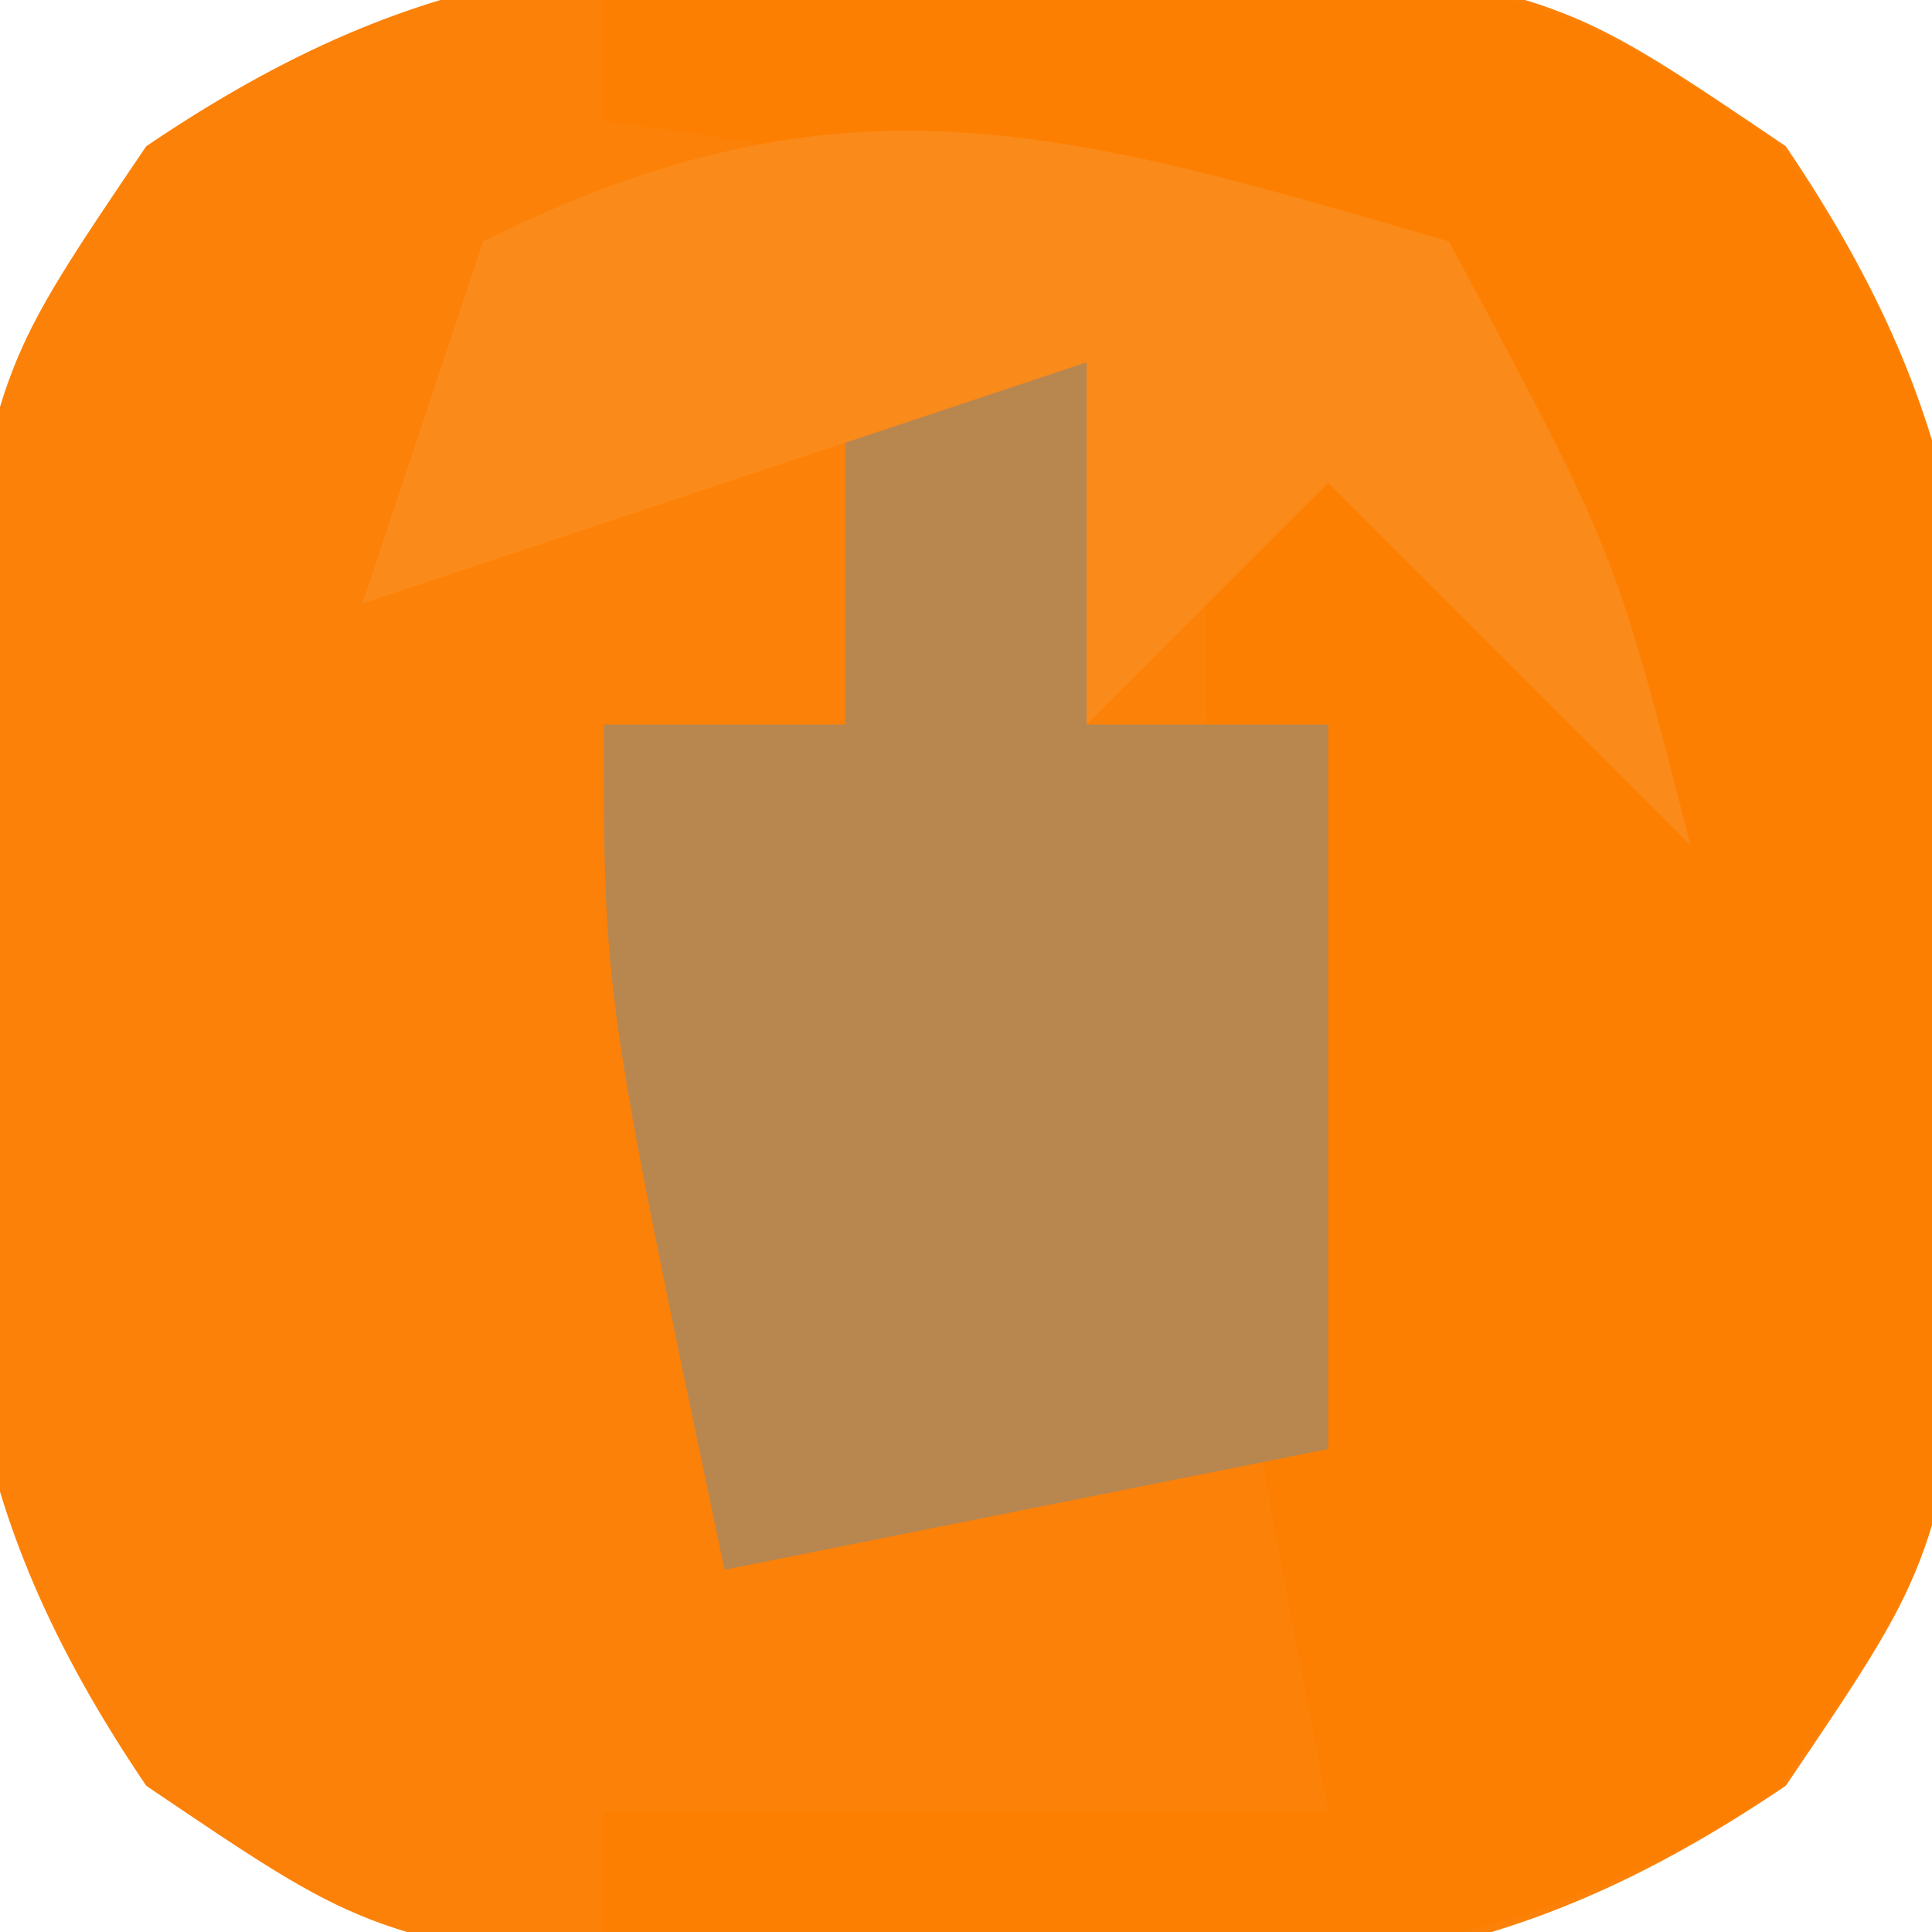 <?xml version="1.0" encoding="UTF-8"?>
<svg version="1.1" xmlns="http://www.w3.org/2000/svg" width="16" height="16">
<path d="M0 0 C0.866 -0.008 1.732 -0.015 2.625 -0.023 C5 0.375 5 0.375 6.789 1.586 C8.39 3.952 8.4 5.535 8.375 8.375 C8.383 9.241 8.39 10.107 8.398 11 C8 13.375 8 13.375 6.789 15.164 C4.423 16.765 2.84 16.775 0 16.75 C-0.866 16.758 -1.732 16.765 -2.625 16.773 C-5 16.375 -5 16.375 -6.789 15.164 C-8.39 12.798 -8.4 11.215 -8.375 8.375 C-8.383 7.509 -8.39 6.643 -8.398 5.75 C-8 3.375 -8 3.375 -6.789 1.586 C-4.423 -0.015 -2.84 -0.025 0 0 Z " fill="#FC8108" transform="translate(8,-0.375)"/>
<path d="M0 0 C7.468 -0.367 7.468 -0.367 9.738 1.199 C11.4 3.571 11.401 5.123 11.375 8 C11.383 8.866 11.39 9.732 11.398 10.625 C11 13 11 13 9.738 14.801 C6.656 16.927 3.645 16.179 0 16 C0 15.67 0 15.34 0 15 C1.98 15 3.96 15 6 15 C5.835 14.134 5.67 13.268 5.5 12.375 C5.028 9.188 4.923 6.215 5 3 C5.99 3.66 6.98 4.32 8 5 C5.605 2.101 3.688 1.498 0 1 C0 0.67 0 0.34 0 0 Z " fill="#FD7F01" transform="translate(5,0)"/>
<path d="M0 0 C0.66 0 1.32 0 2 0 C2 0.99 2 1.98 2 3 C2.66 3 3.32 3 4 3 C4 4.98 4 6.96 4 9 C2.35 9.33 0.7 9.66 -1 10 C-2 5.25 -2 5.25 -2 3 C-1.34 3 -0.68 3 0 3 C0 2.01 0 1.02 0 0 Z " fill="#B88750" transform="translate(7,3)"/>
<path d="M0 0 C1.375 2.562 1.375 2.562 2 5 C1.01 4.01 0.02 3.02 -1 2 C-1.66 2.66 -2.32 3.32 -3 4 C-3 3.01 -3 2.02 -3 1 C-4.98 1.66 -6.96 2.32 -9 3 C-8.67 2.01 -8.34 1.02 -8 0 C-5.011 -1.494 -3.15 -0.919 0 0 Z " fill="#FA8A19" transform="translate(12,2)"/>
</svg>
